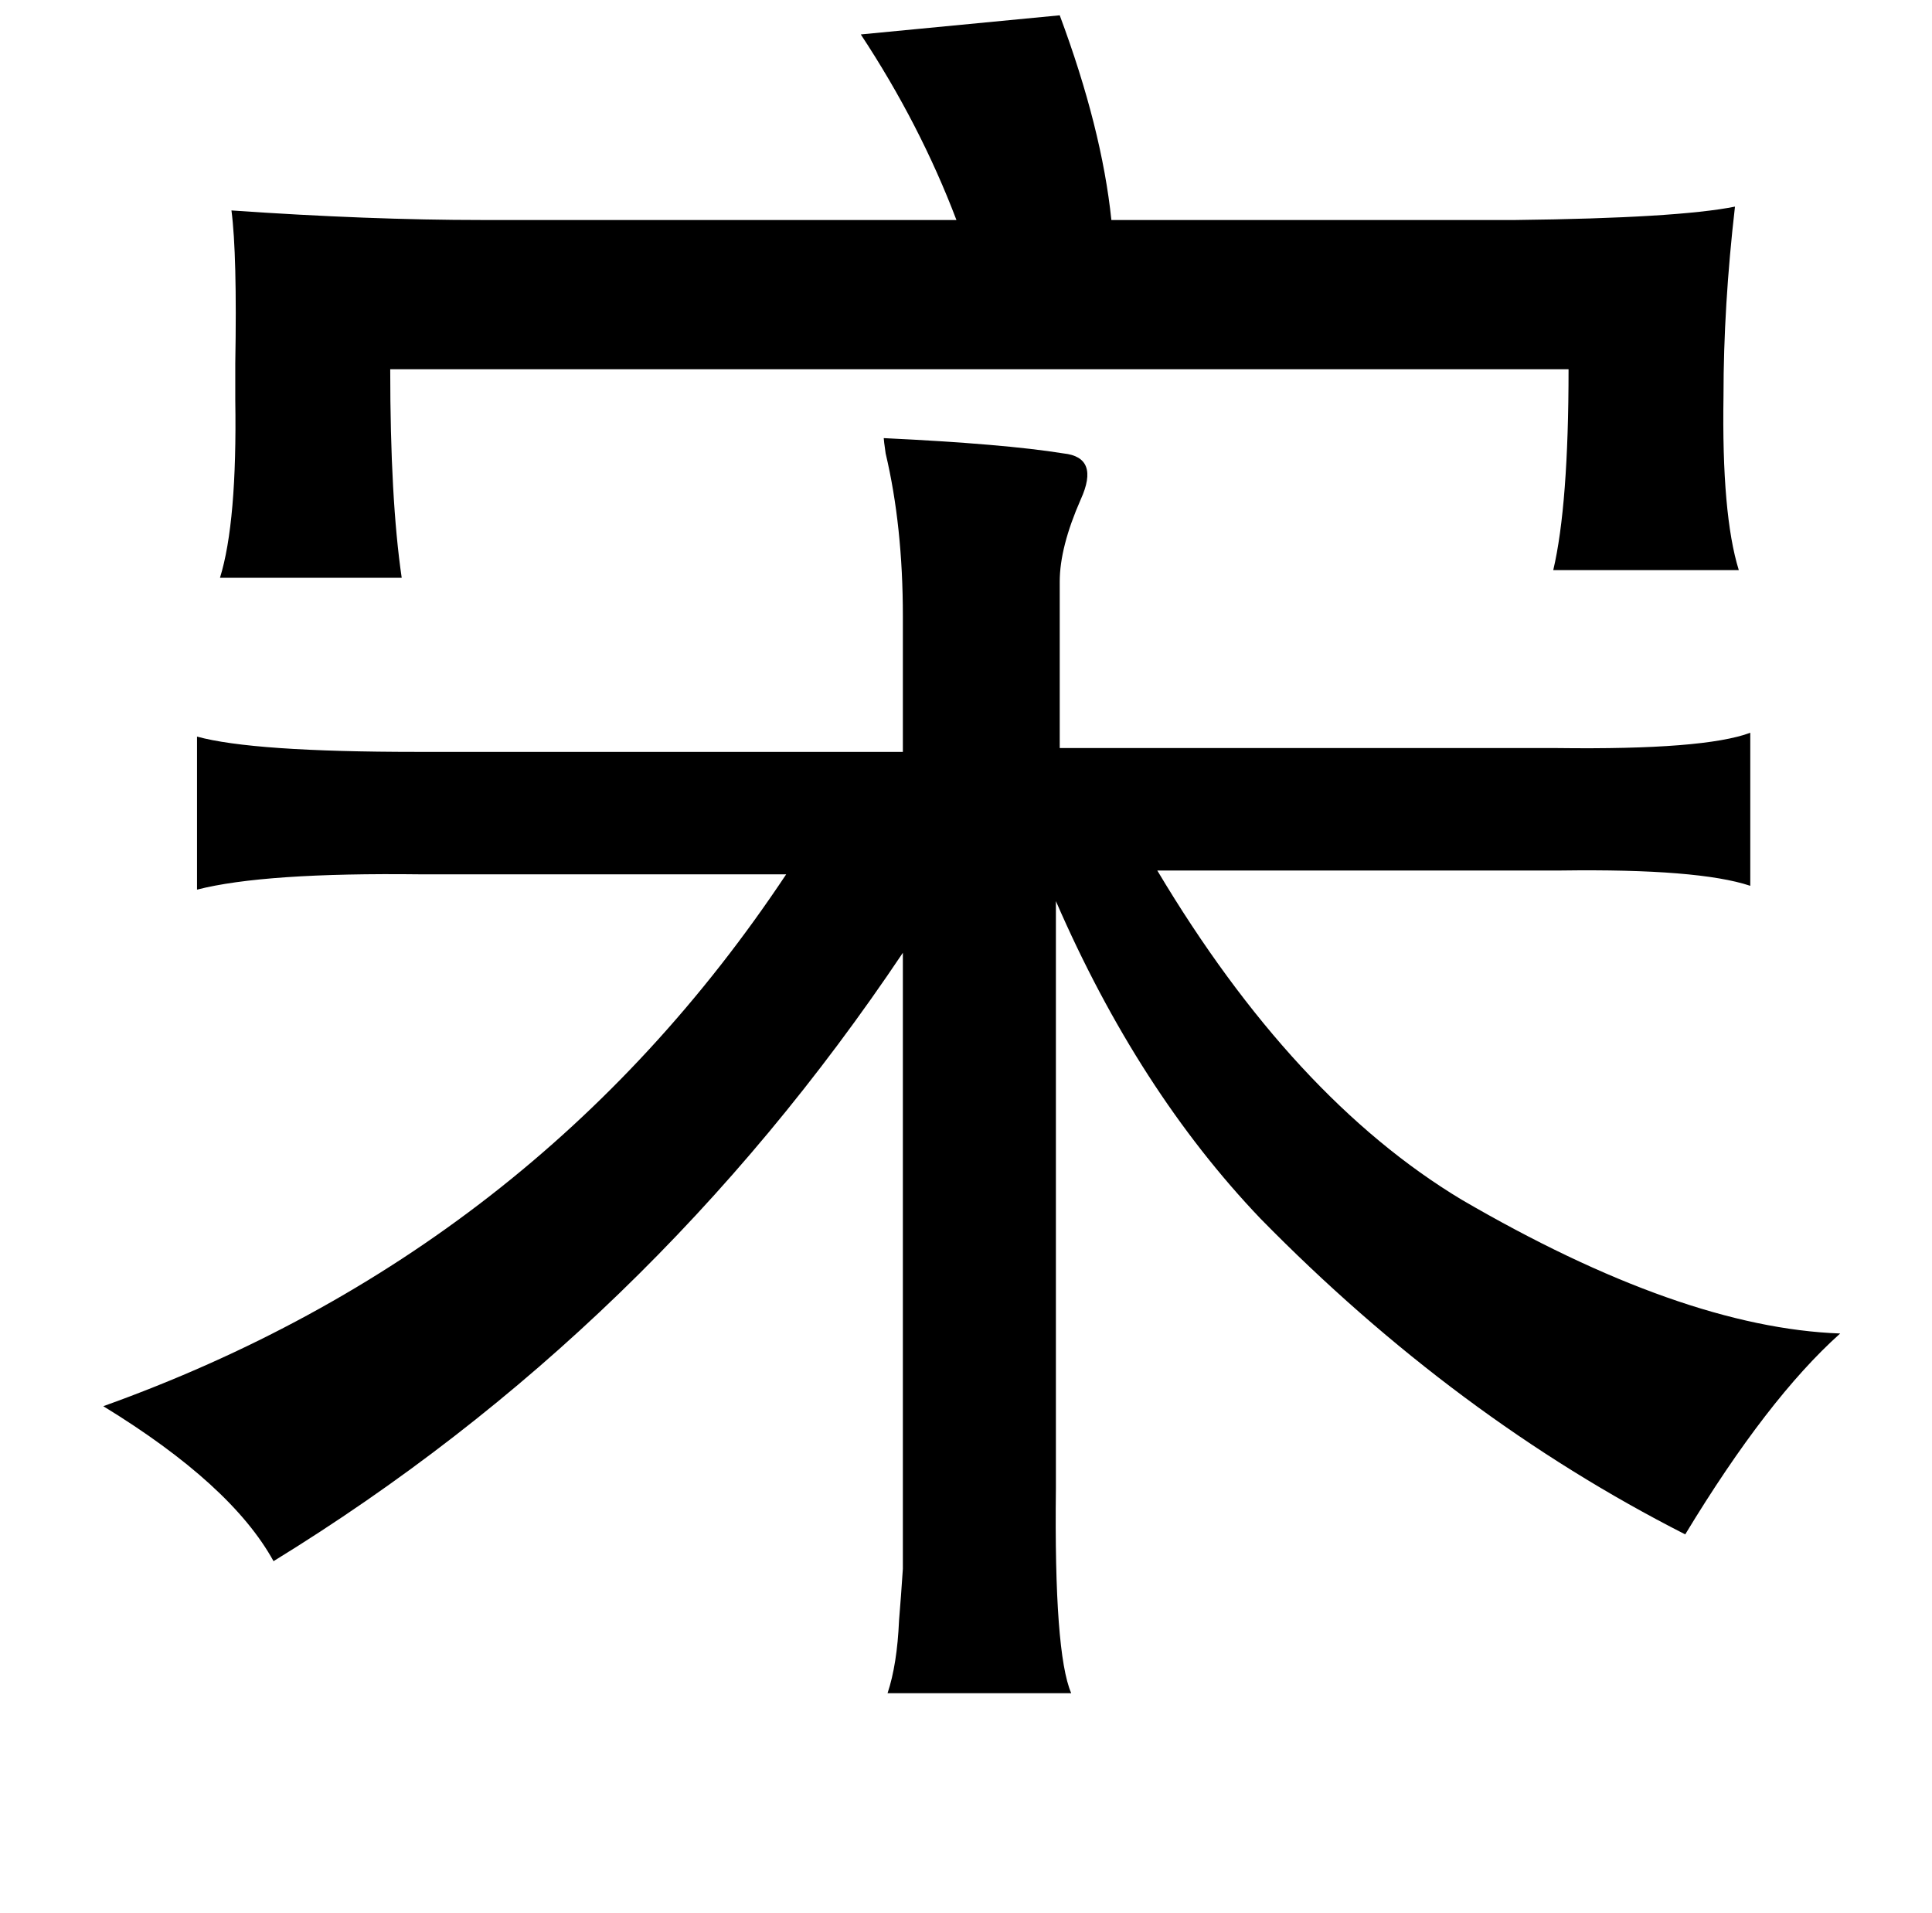 <?xml version="1.0" standalone="no"?>
<!DOCTYPE svg PUBLIC "-//W3C//DTD SVG 1.1//EN" "http://www.w3.org/Graphics/SVG/1.1/DTD/svg11.dtd" >
<svg xmlns="http://www.w3.org/2000/svg" xmlns:xlink="http://www.w3.org/1999/xlink" version="1.1" viewBox="-10 0 1010 1000">
   <path fill="currentColor"
d="M544 8q22 59 27 107h211q85 -1 115 -7q-6 52 -6 99q-1 62 8 91h-97q8 -34 8 -105h-616q0 68 6 109h-95q9 -29 8 -93v-19q1 -57 -2 -80q72 5 131 5h248q-19 -50 -50 -97zM452 229q63 3 94 8q19 2 9 24q-11 25 -11 43v87h260q77 1 101 -8v80q-27 -9 -99 -8h-211
q71 119 159 172q115 67 198 70q-38 34 -81 105q-120 -61 -222 -165q-64 -67 -107 -166v307q-1 86 8 107h-96q5 -15 6 -38q1 -12 2 -27v-40v-282q-132 197 -329 318q-22 -40 -89 -81q226 -81 357 -278h-191q-82 -1 -117 8v-80q29 8 115 8h254v-71q0 -47 -9 -85q-1 -7 -1 -8z
" />
</svg>
